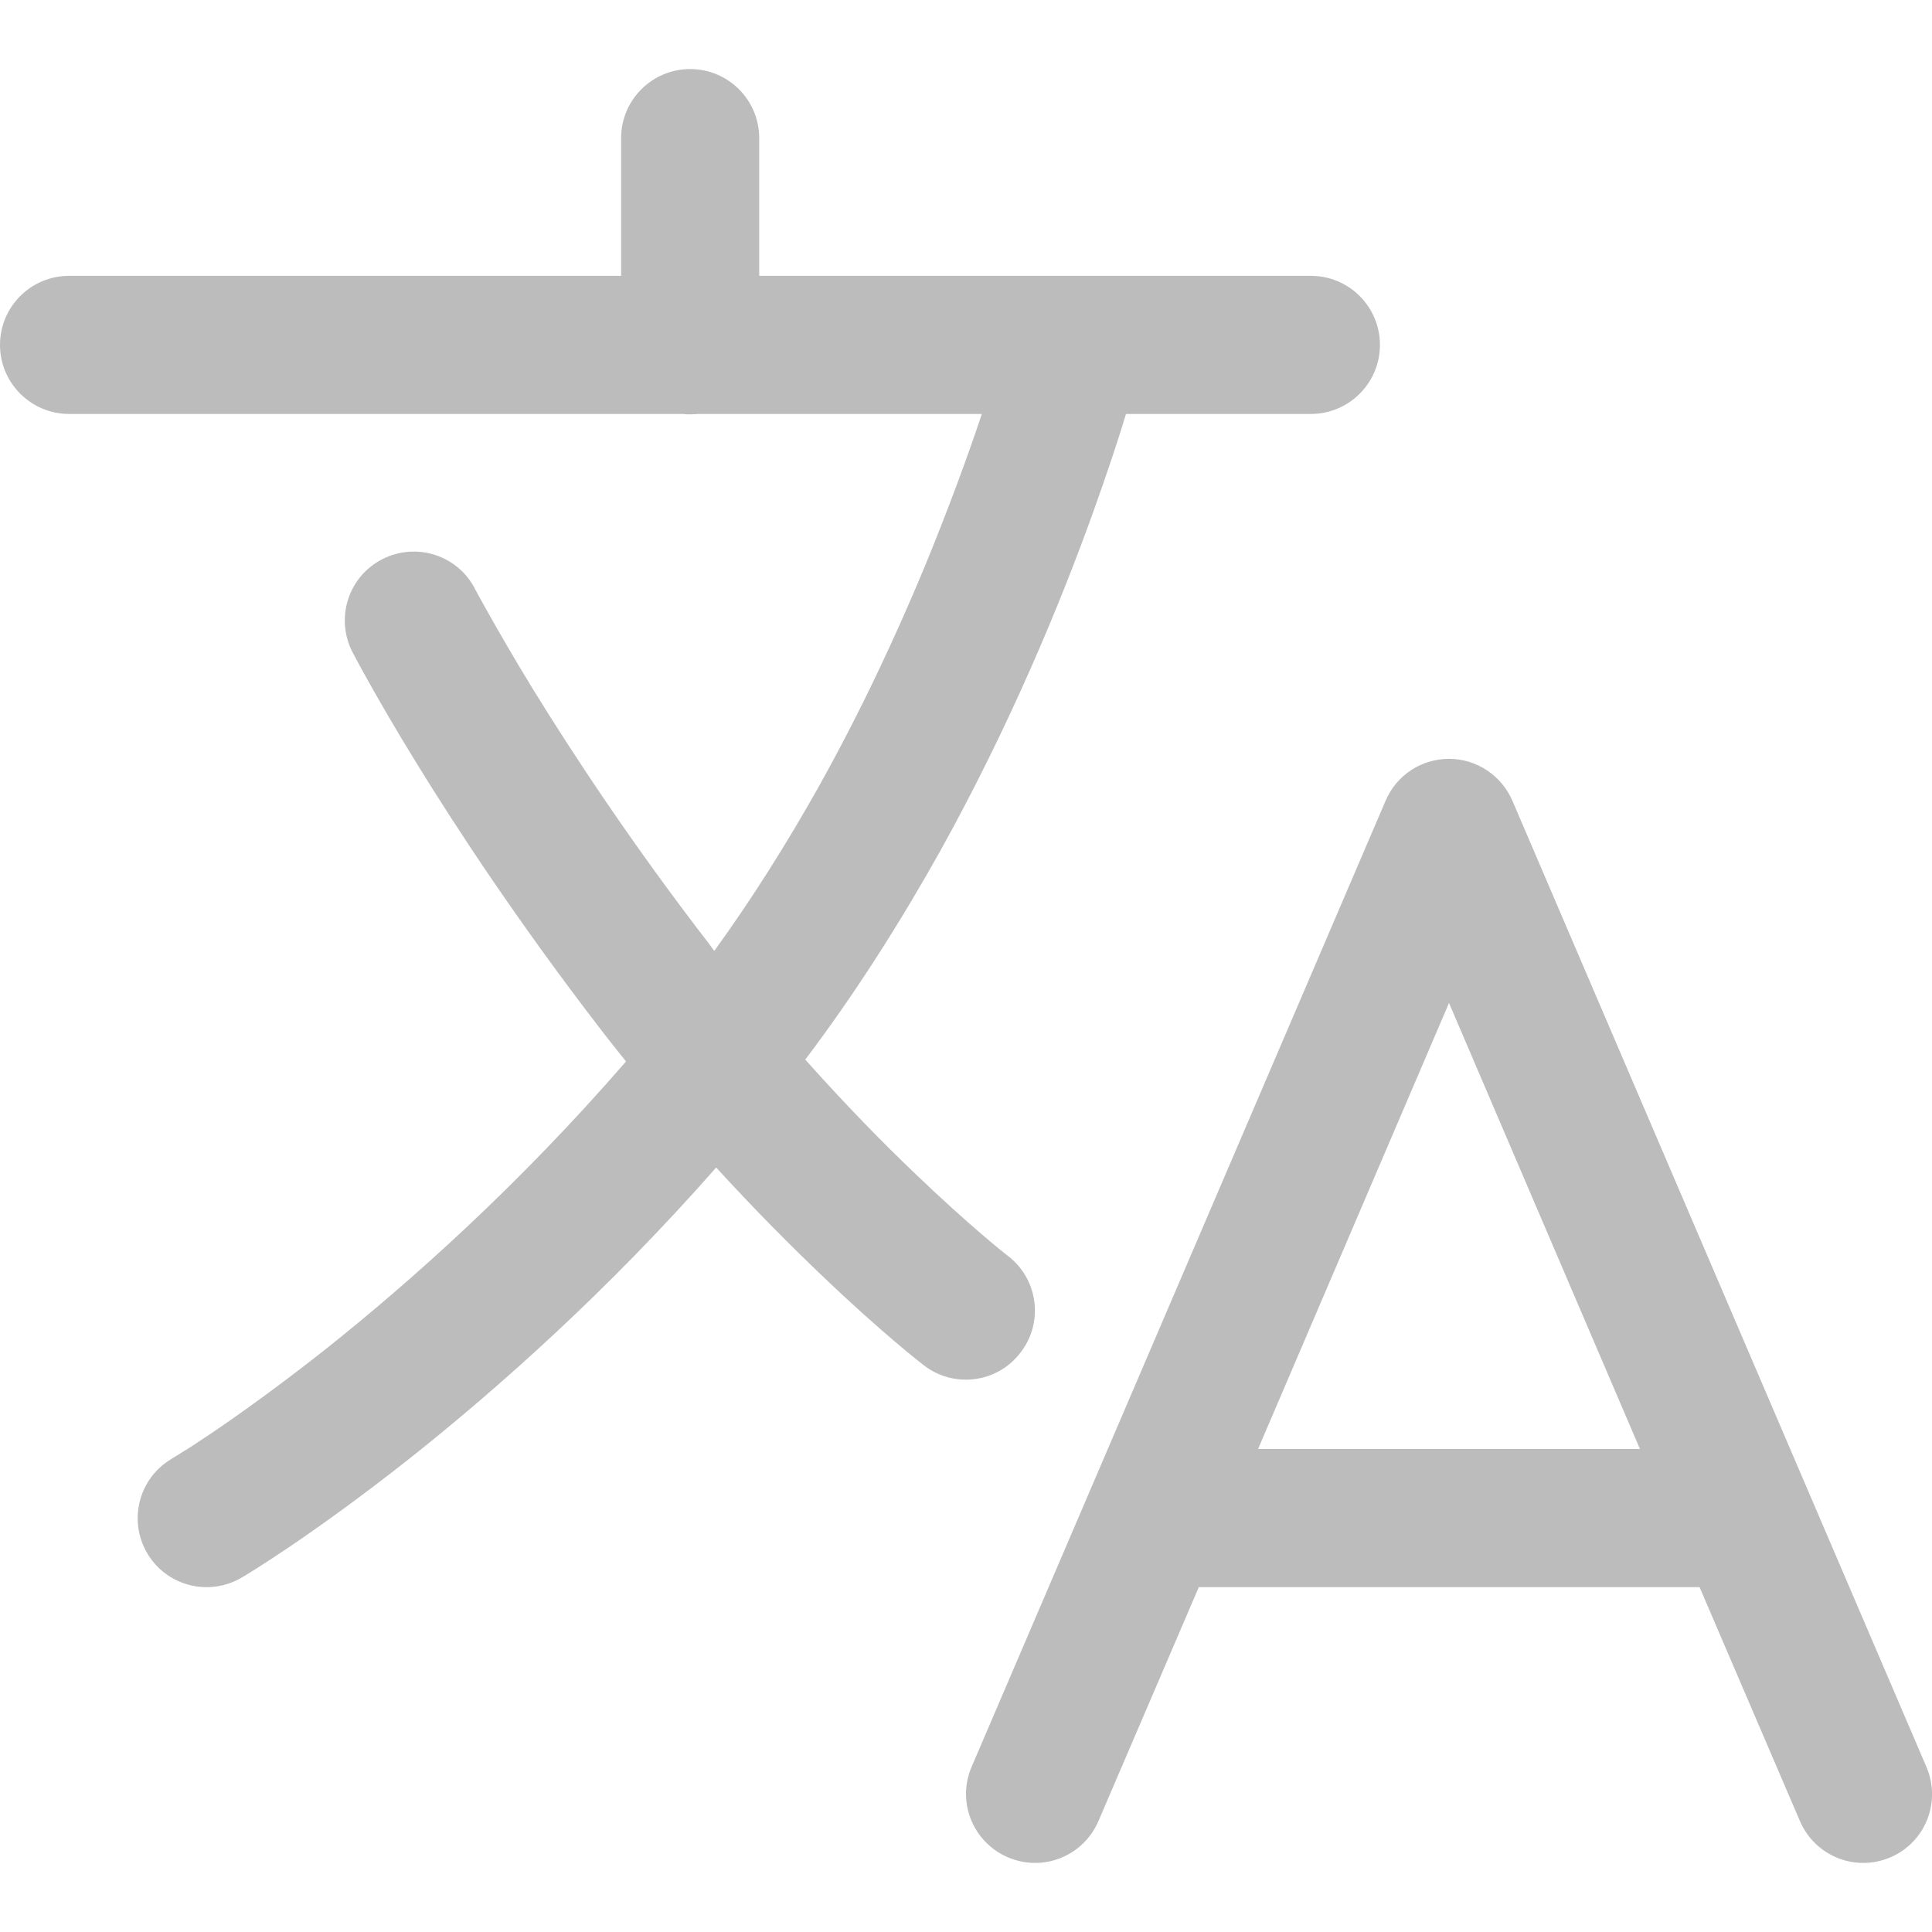 <?xml version="1.0" encoding="utf-8"?>
<!-- Generator: Adobe Illustrator 21.0.0, SVG Export Plug-In . SVG Version: 6.00 Build 0)  -->
<svg  version="1.1" id="Layer_1" xmlns="http://www.w3.org/2000/svg" xmlns:xlink="http://www.w3.org/1999/xlink" x="0px" y="0px"
	 viewBox="0 0 512 512" style="enable-background:new 0 0 512 512;" xml:space="preserve">
<g>
	<path d="M510.5,468.2l-109.7-256c-2.9-6.7-9.5-11.1-16.8-11.1s-13.9,4.3-16.8,11.1l-109.7,256c-4,9.3,0.3,20,9.6,24
		c9.3,4,20-0.3,24-9.6l26.6-62h132.7l26.6,62c4,9.3,14.7,13.6,24,9.6S514.5,477.5,510.5,468.2z M333.4,384L384,265.8L434.6,384
		H333.4z" fill="#bdbcbc"/>
	<path d="M270.4,358.5c6.2-7.9,4.8-19.4-3.2-25.6c-0.3-0.2-10-7.8-24.6-21.8c-8.4-8-18.4-18.2-29.2-30.3
		c13.7-18.1,25.6-37.1,35.9-55.5c18.5-33.4,31.7-65.4,40.3-89.3c3.8-10.6,6.8-19.6,8.8-26.3h49c10.1,0,18.3-8.2,18.3-18.3
		c0-10.1-8.2-18.3-18.3-18.3H201.2V36.6c0-10.1-8.2-18.3-18.3-18.3c-10.1,0-18.3,8.2-18.3,18.3v36.5H18.3C8.2,73.1,0,81.3,0,91.4
		c0,10.1,8.2,18.3,18.3,18.3H181c0.6,0.1,1.3,0.1,1.9,0.1s1.3,0,1.9-0.1h75.4c-3.6,10.8-8.7,24.8-15.2,40.6
		c-7.4,17.8-16.7,37.9-28.1,58.3c-8.2,14.6-17.4,29.3-27.6,43.4c-0.4-0.5-0.8-1-1.1-1.5c-20.7-26.8-36.3-50.6-46.8-67.6
		c-5.2-8.5-9.1-15.3-11.7-19.9c-1.3-2.3-2.3-4.1-2.9-5.2c-0.3-0.6-0.5-1-0.7-1.3c-0.1-0.1-0.1-0.2-0.2-0.3v-0.1
		c-4.6-9-15.6-12.5-24.6-7.9c-9,4.6-12.5,15.6-7.9,24.6c0.4,0.7,22.6,43.9,65.8,100c2.2,2.9,4.5,5.7,6.7,8.5
		c-28.6,33-57.2,58.4-79.3,76c-12.5,9.9-22.9,17.3-30.1,22.2c-3.6,2.4-6.4,4.3-8.3,5.4c-0.9,0.6-1.6,1-2.1,1.3
		c-0.2,0.1-0.4,0.2-0.5,0.3l-0.1,0.1c-8.7,5.1-11.6,16.3-6.5,25c5.1,8.7,16.3,11.6,25,6.5c0.6-0.3,18.7-11.1,45.2-32.1
		c22.6-18,51.5-43.5,80.6-76.6c10.4,11.4,20.1,21.1,28.3,28.9c15.8,15.1,26.3,23.2,26.7,23.5C252.8,368,264.3,366.5,270.4,358.5z" fill="#bdbcbc"/>
</g>
</svg>
